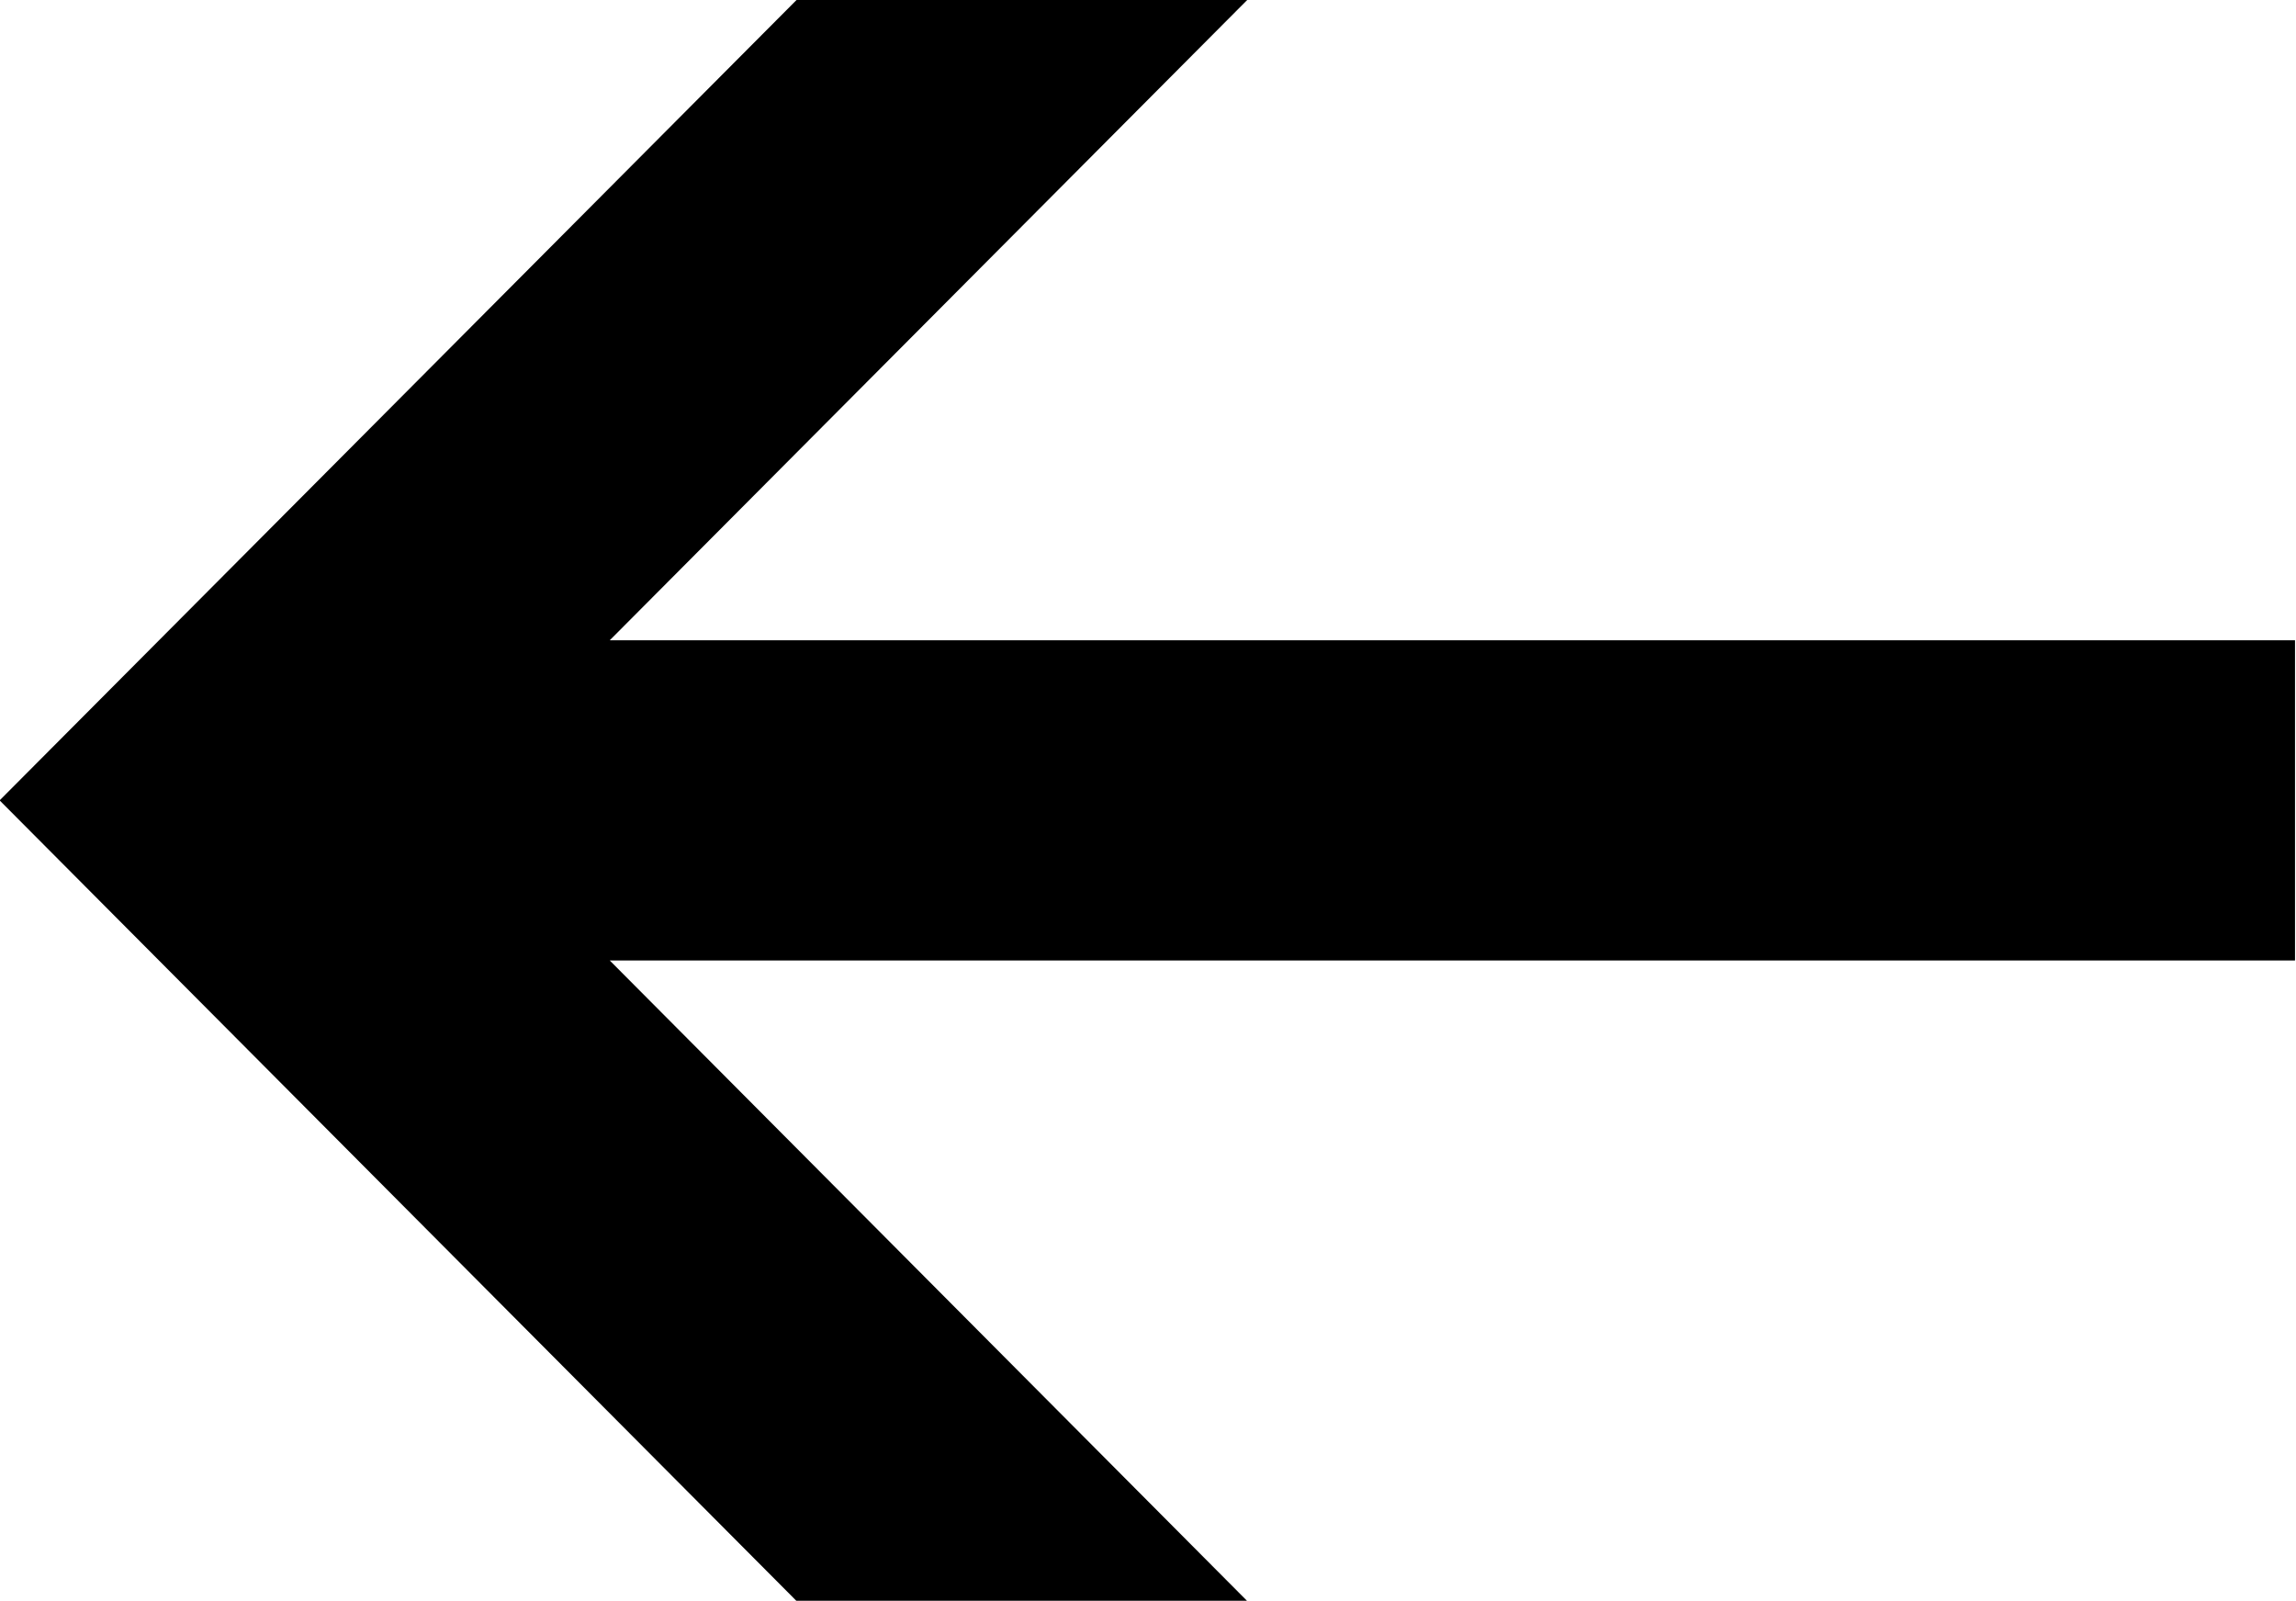 <svg xmlns="http://www.w3.org/2000/svg" width="30.125" height="21" viewBox="0 0 30.125 21">
  <path d="M237.109,708.4H215l8.364-8.4h-5.913l-10.456,10.5L217.448,721h5.913L215,712.6h22.112v-4.2Z" transform="translate(-207 -700)"/>
</svg>
